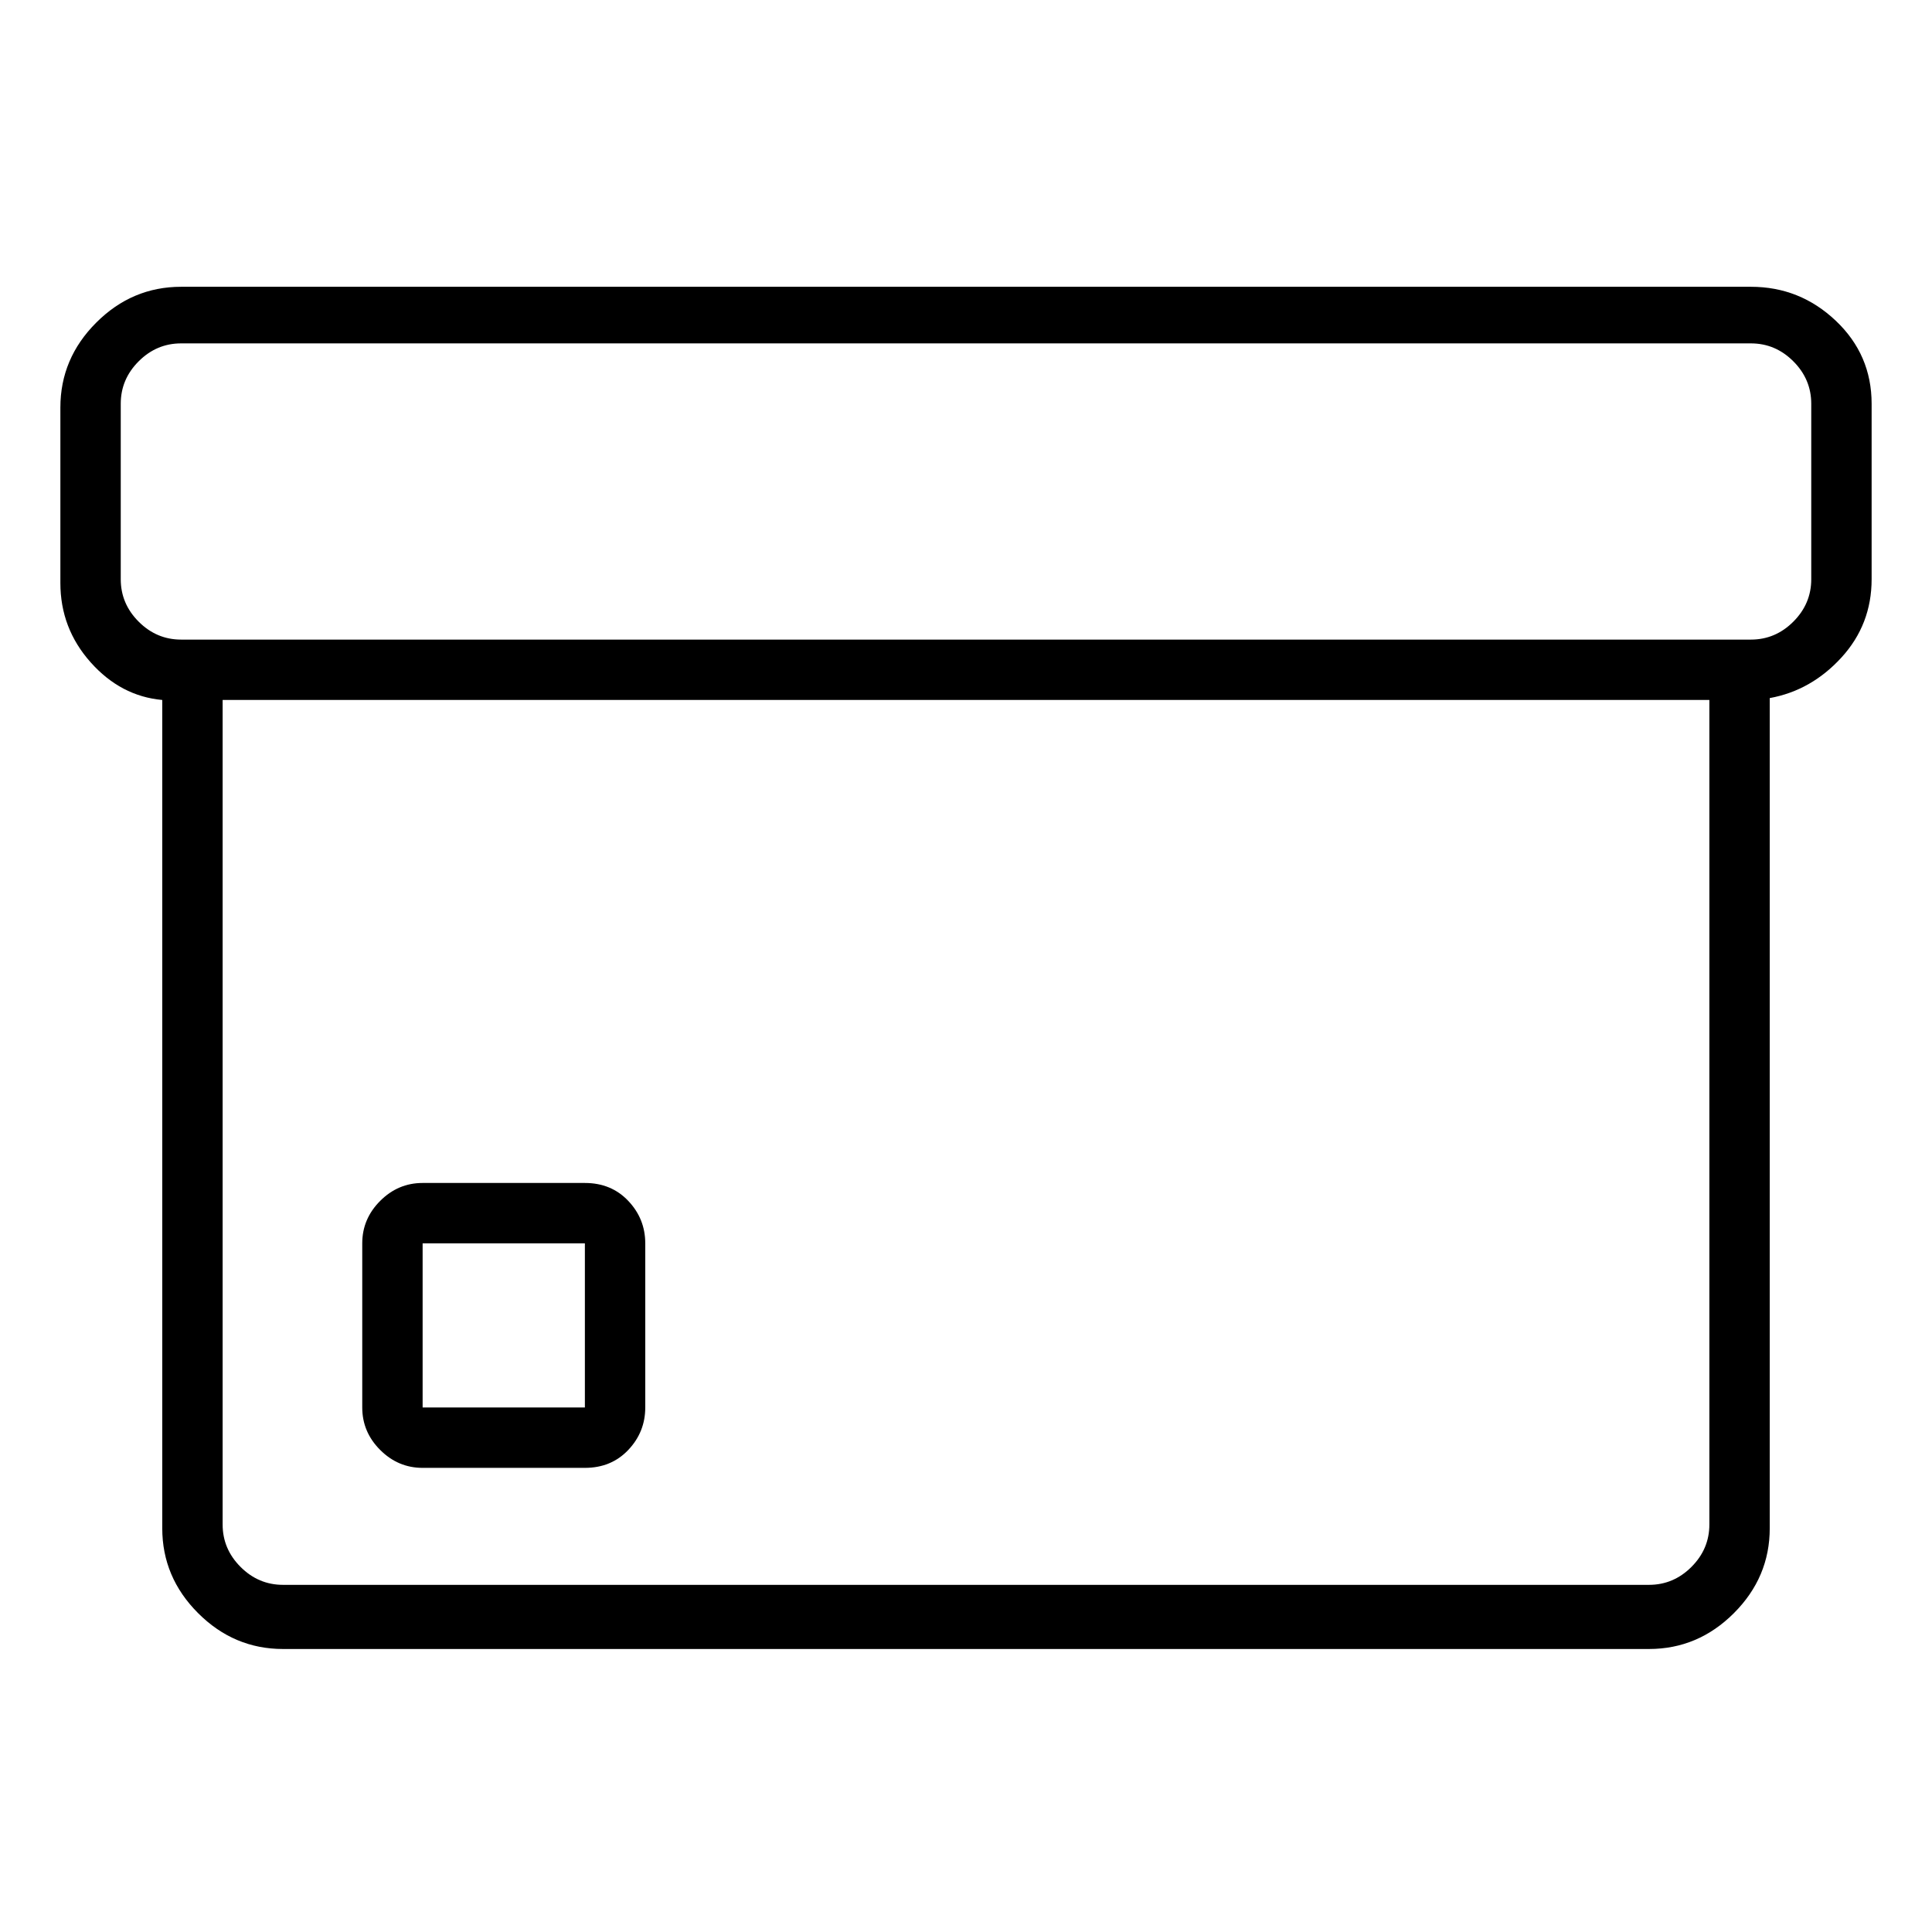 <svg viewBox="0 0 1024 1024" xmlns="http://www.w3.org/2000/svg">
  <path transform="scale(1, -1) translate(0, -960)" fill="currentColor" d="M928 808h-832q-26 0 -45 -19t-19 -45v-93q0 -24 16 -42t38 -20v-439q0 -26 19 -45t45 -19h724q26 0 45 19t19 45v440q22 4 38 21.5t16 41.5v93q0 26 -19 44t-45 18v0zM906 152q0 -13 -9.5 -22.5t-22.5 -9.5h-724q-13 0 -22.5 9.5t-9.5 22.5v437h788v-437zM960 653 q0 -13 -9.5 -22.5t-22.5 -9.5h-832q-13 0 -22.5 9.5t-9.5 22.5v93q0 13 9.5 22.5t22.5 9.5h832q13 0 22.5 -9.5t9.5 -22.5v-93zM224 182h86q14 0 23 9.5t9 22.5v87q0 13 -9 22.5t-23 9.5h-86q-13 0 -22.5 -9.5t-9.5 -22.5v-87q0 -13 9.5 -22.5t22.5 -9.5v0zM224 301h86v-87 h-86v87v0z" />
</svg>